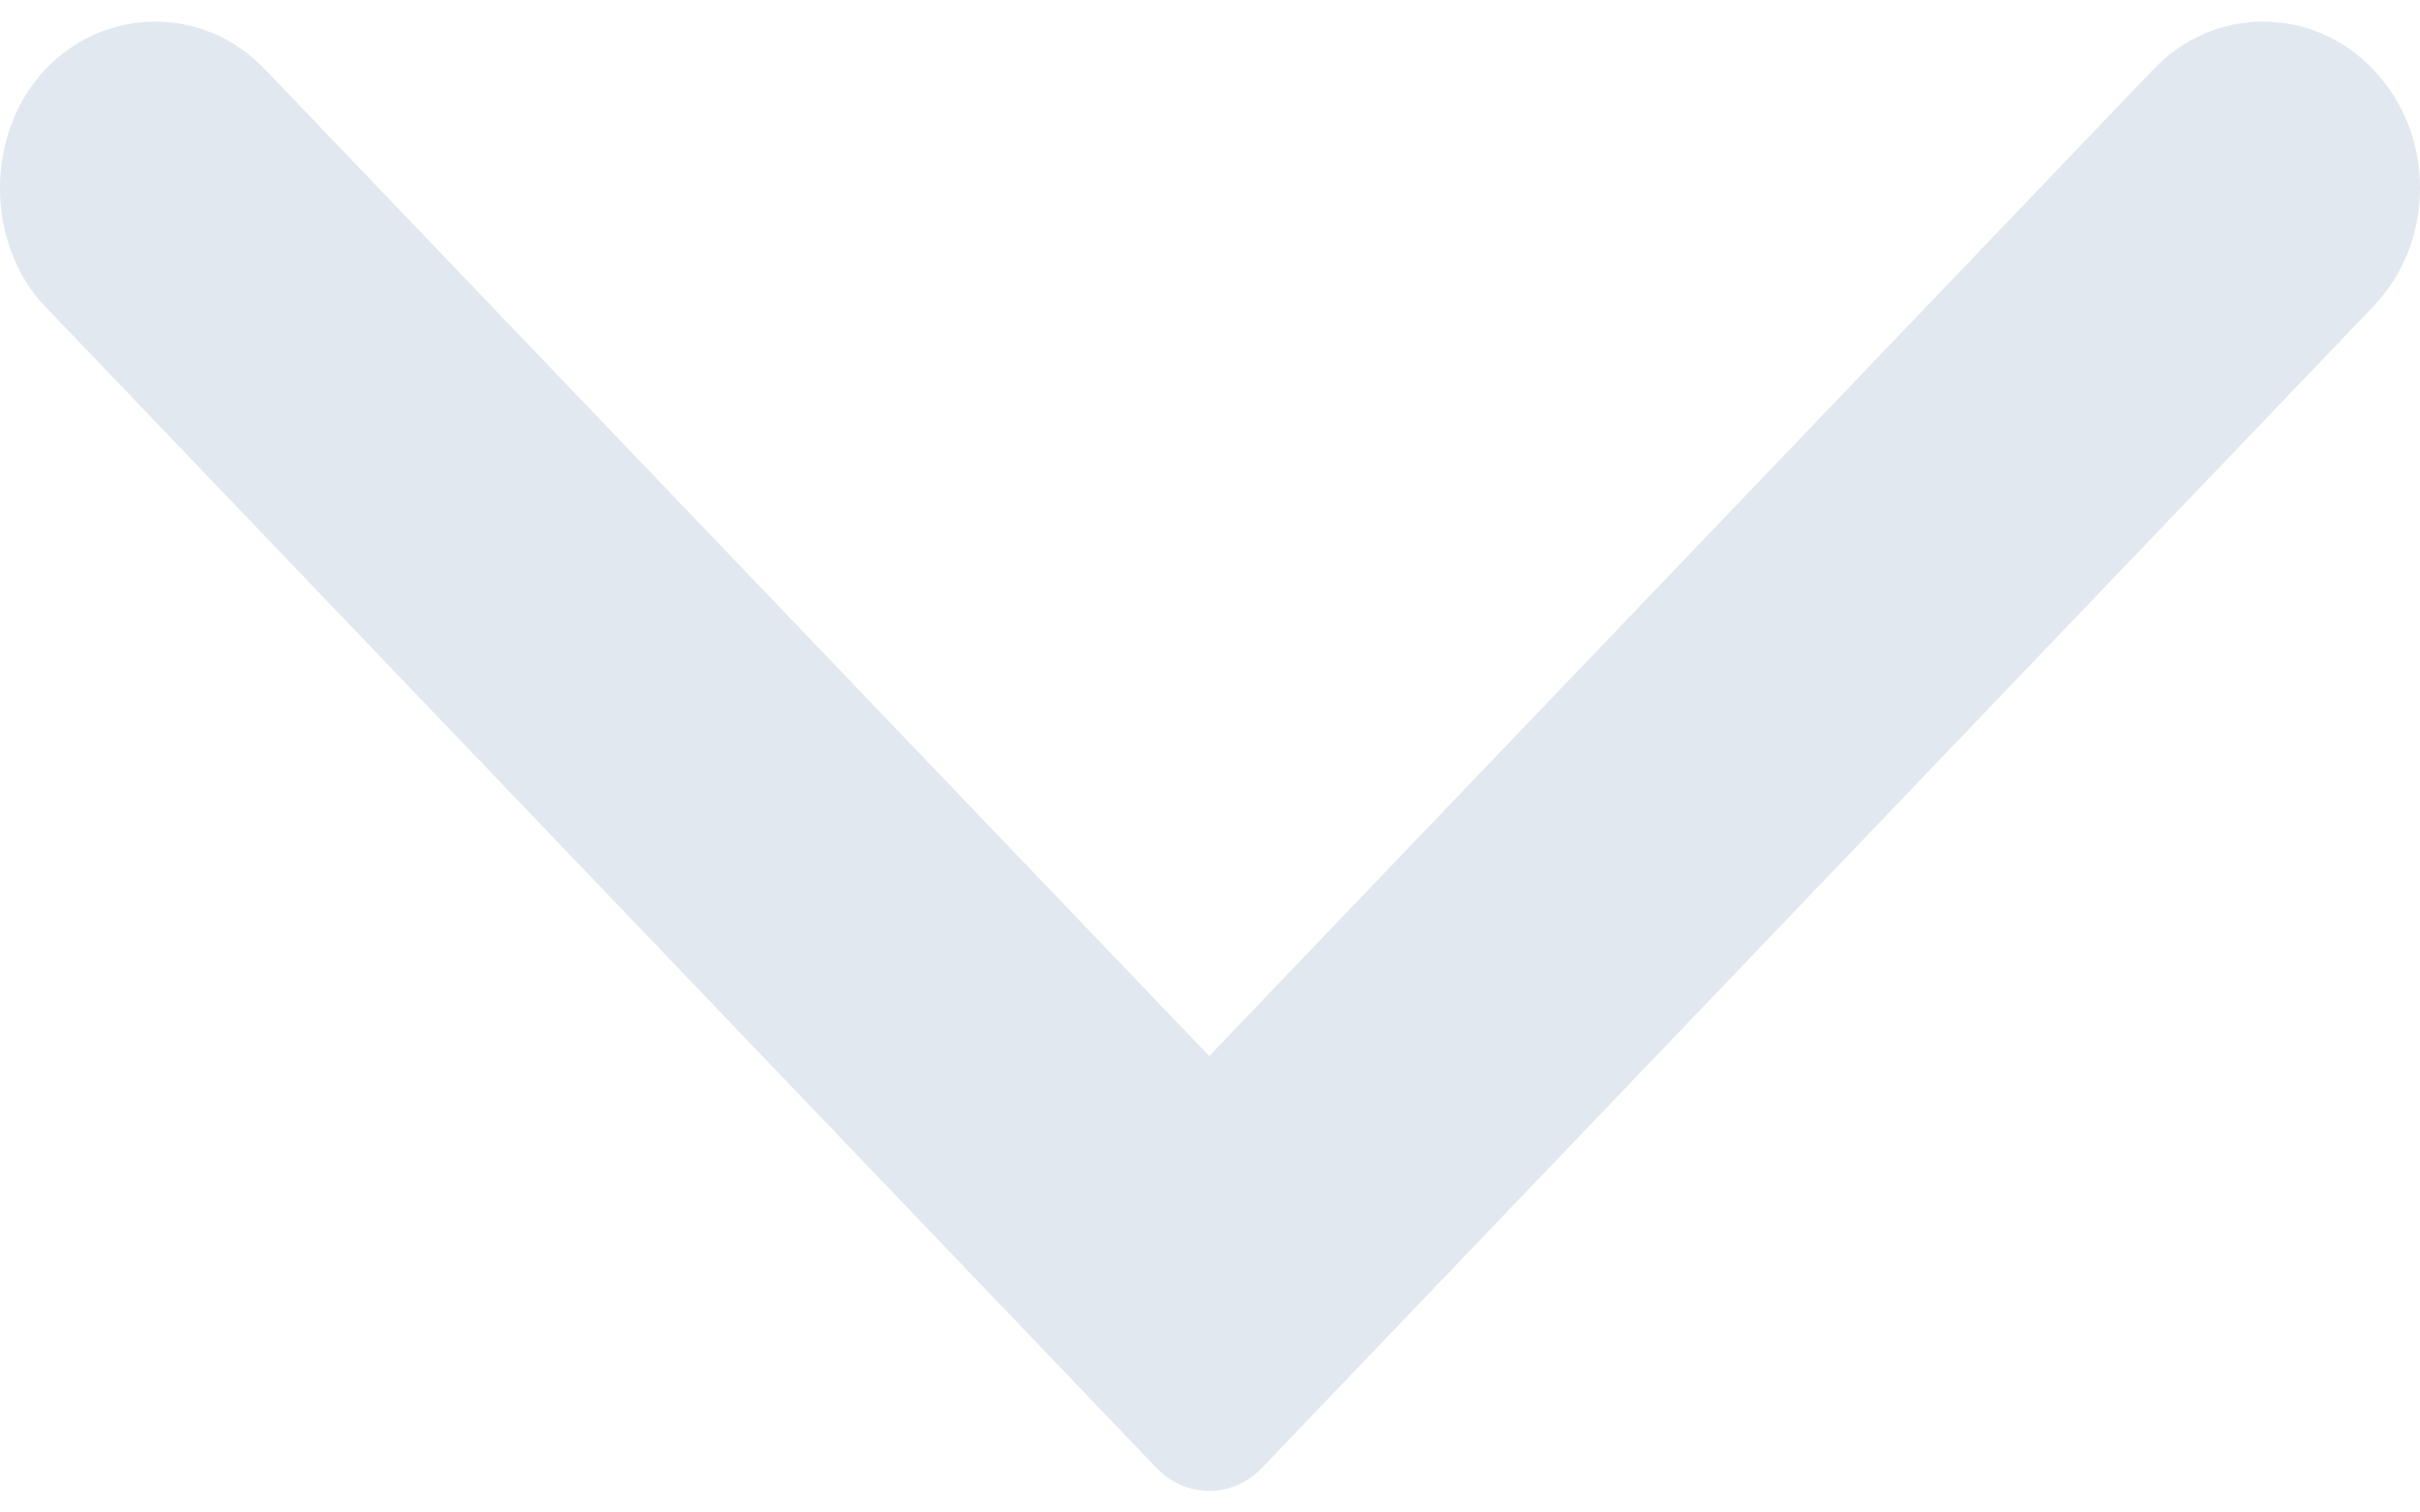 <?xml version="1.0" encoding="UTF-8"?>
<svg width="48px" height="30px" viewBox="0 0 48 30" version="1.1" xmlns="http://www.w3.org/2000/svg" xmlns:xlink="http://www.w3.org/1999/xlink">
    <!-- Generator: Sketch 51.3 (57544) - http://www.bohemiancoding.com/sketch -->
    <title>ico-dropdown</title>
    <desc>Created with Sketch.</desc>
    <defs></defs>
    <g id="Page-1" stroke="none" stroke-width="1" fill="none" fill-rule="evenodd">
        <g id="ico-dropdown" fill="#E2E8F0" fill-rule="nonzero">
            <path d="M18.053,15.016 L37.623,-3.711 C38.236,-4.296 38.571,-5.07 38.571,-5.892 C38.571,-6.712 38.236,-7.485 37.623,-8.07 C36.997,-8.671 36.162,-9 35.271,-9 C34.378,-9 33.543,-8.671 32.917,-8.07 L9.881,13.973 C9.59,14.25 9.429,14.623 9.429,15.016 C9.429,15.408 9.59,15.781 9.881,16.059 L32.917,38.101 C34.164,39.299 36.365,39.3 37.623,38.101 C38.236,37.516 38.571,36.743 38.571,35.923 C38.571,35.101 38.236,34.327 37.623,33.743 L18.053,15.016 Z" id="Shape" transform="translate(24, 15) scale(-1, 1) rotate(-90) translate(-24, -15) "></path>
        </g>
    </g>
</svg>